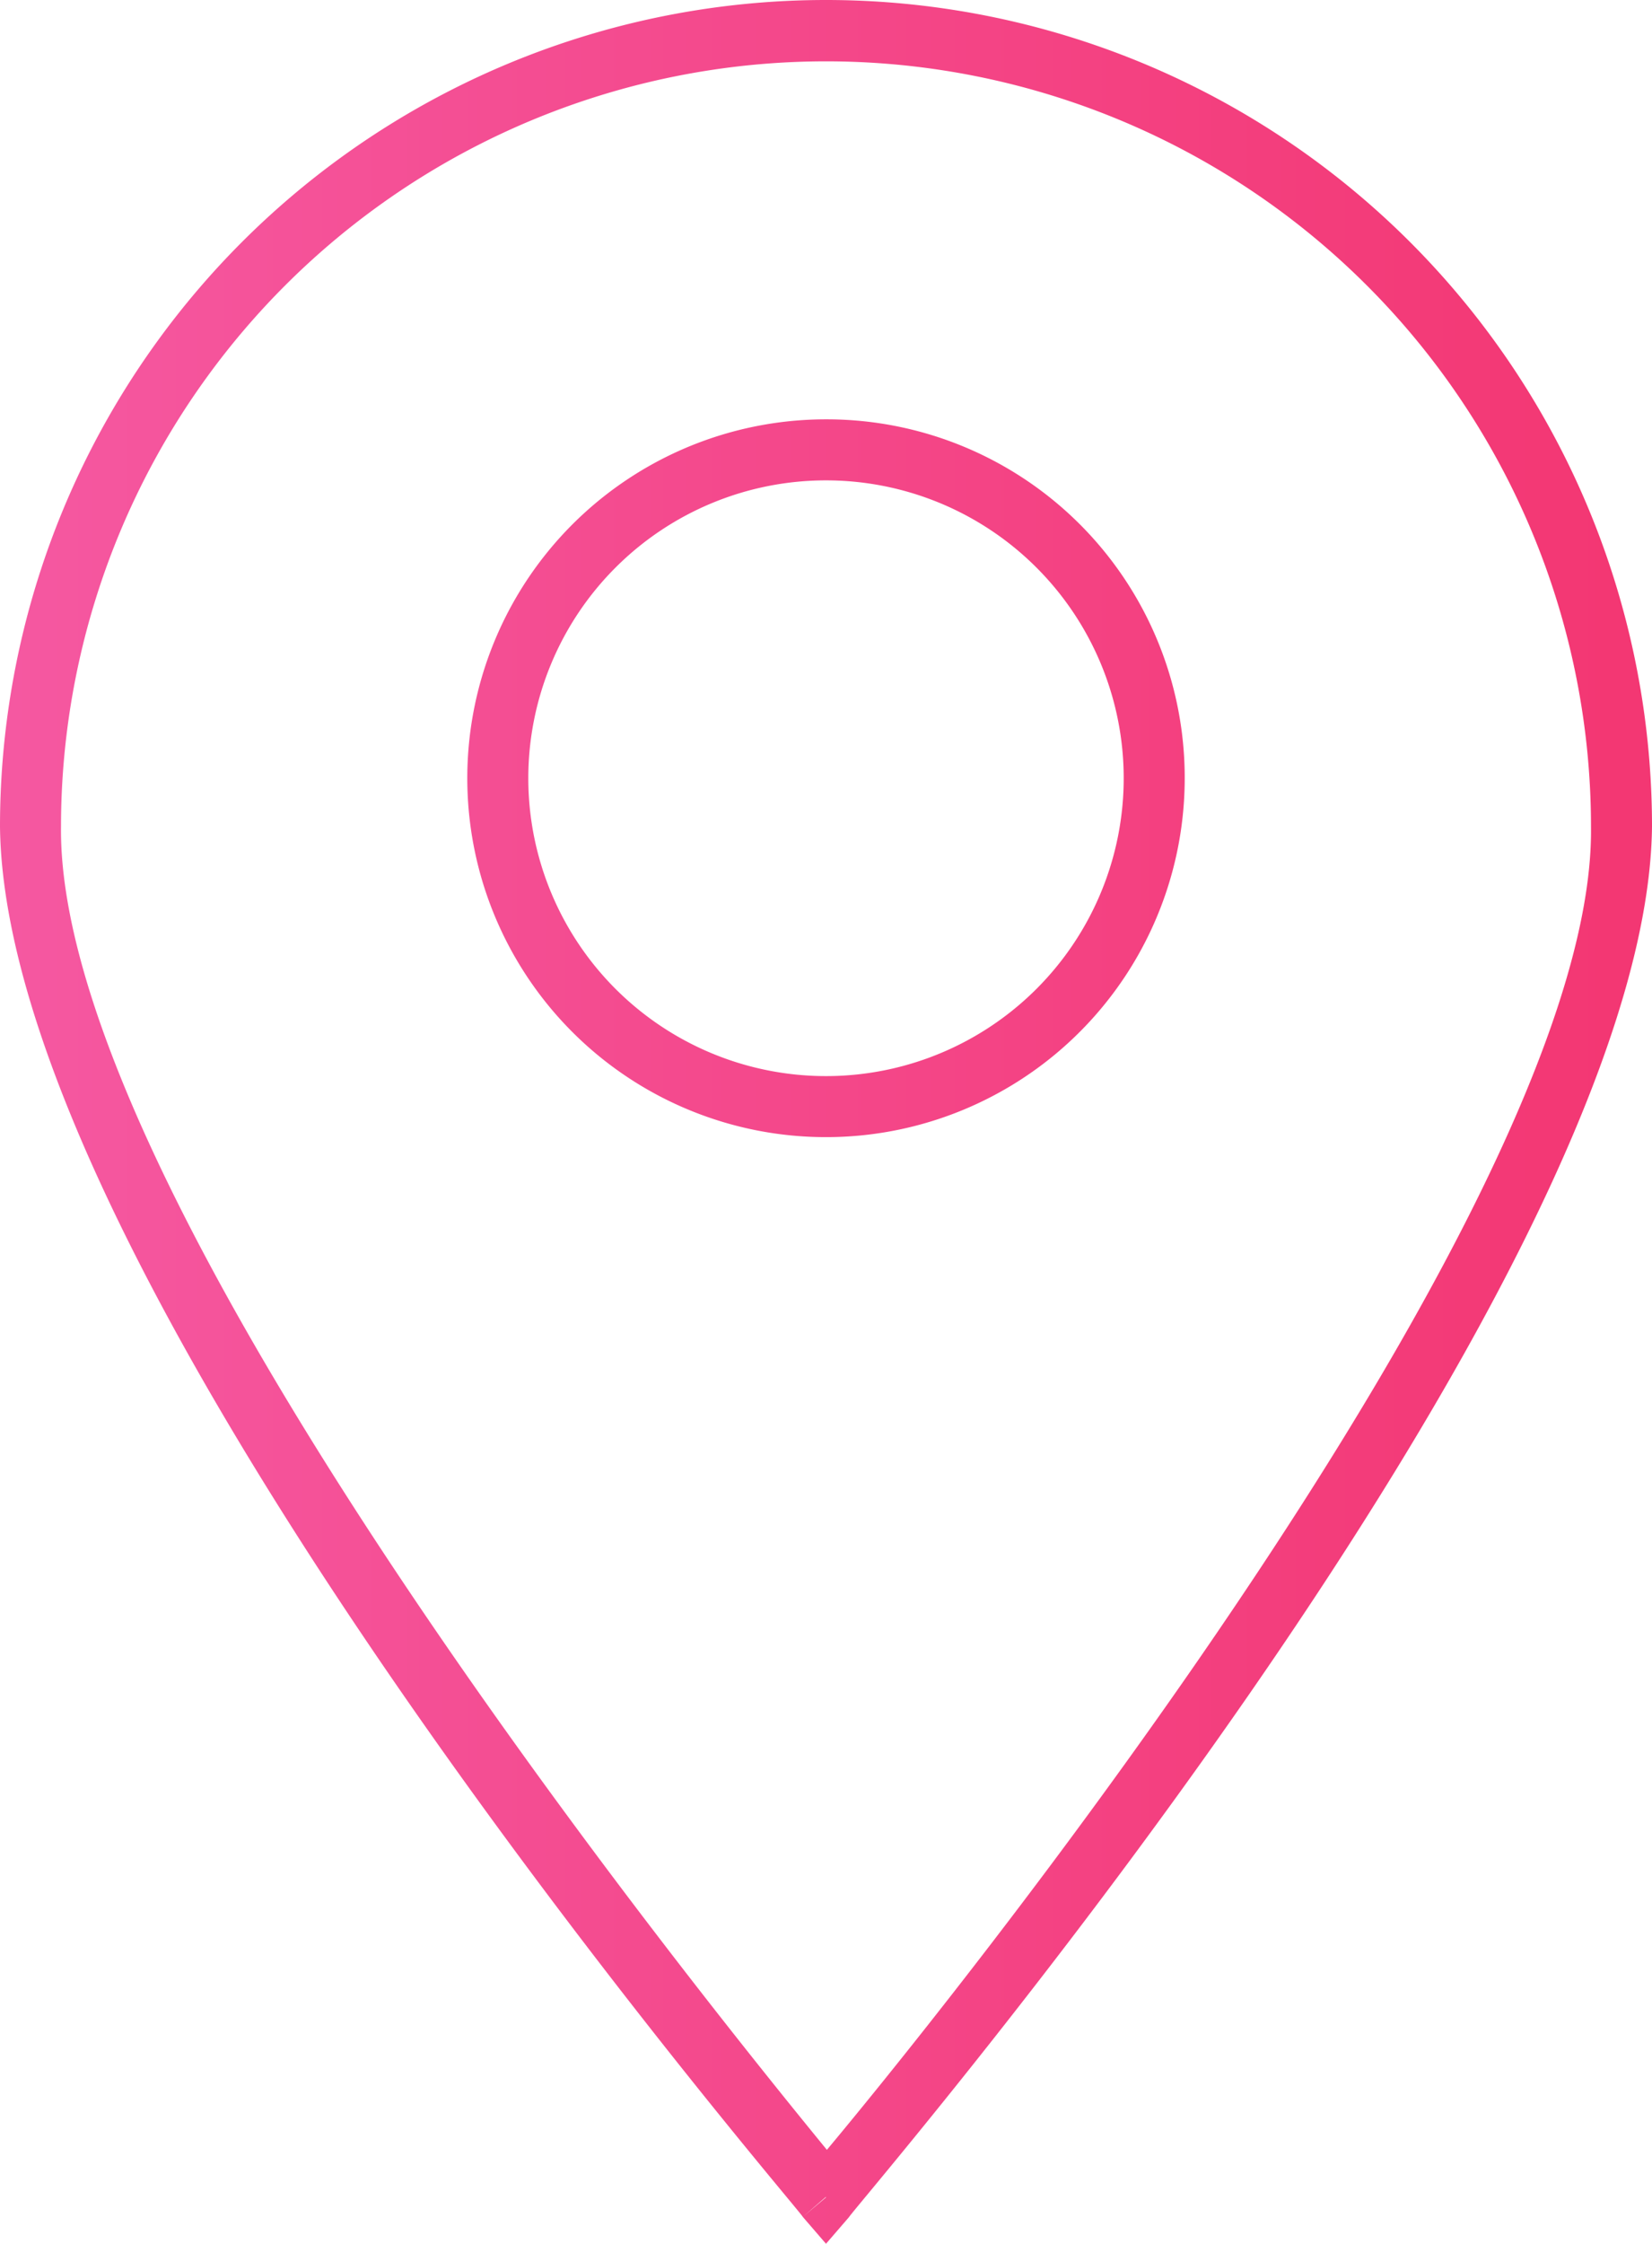 <svg id="Ebene_1" data-name="Ebene 1" xmlns="http://www.w3.org/2000/svg" xmlns:xlink="http://www.w3.org/1999/xlink" viewBox="0 0 27.08 36.76"><defs><style>.cls-1{fill:url(#Unbenannter_Verlauf_2);}</style><linearGradient id="Unbenannter_Verlauf_2" x1="-0.48" y1="18.38" x2="27.56" y2="18.38" gradientUnits="userSpaceOnUse"><stop offset="0" stop-color="#f558a1"/><stop offset="0.02" stop-color="#f558a1"/><stop offset="0.96" stop-color="#f33773"/><stop offset="1" stop-color="#f33773"/></linearGradient></defs><title>Zeichenfläche 15</title><path class="cls-1" d="M13.54,36l-.38-.32c.05,0,13-15.35,12.92-22.13A12.54,12.54,0,0,0,1,13.54c-.08,6.78,12.93,22.1,12.92,22.13l-.38.32-.38-.32.38.32-.38.33C13.15,36.24.08,21.17,0,13.54a13.54,13.54,0,0,1,27.08,0C27,21.17,13.93,36.24,13.92,36.32l-.38.44-.38-.44Zm0-28.13a4.88,4.88,0,1,1-4.88,4.87,4.88,4.88,0,0,1,4.88-4.87v-1a5.88,5.88,0,1,0,5.88,5.87,5.87,5.87,0,0,0-5.88-5.87v1Z"/></svg>